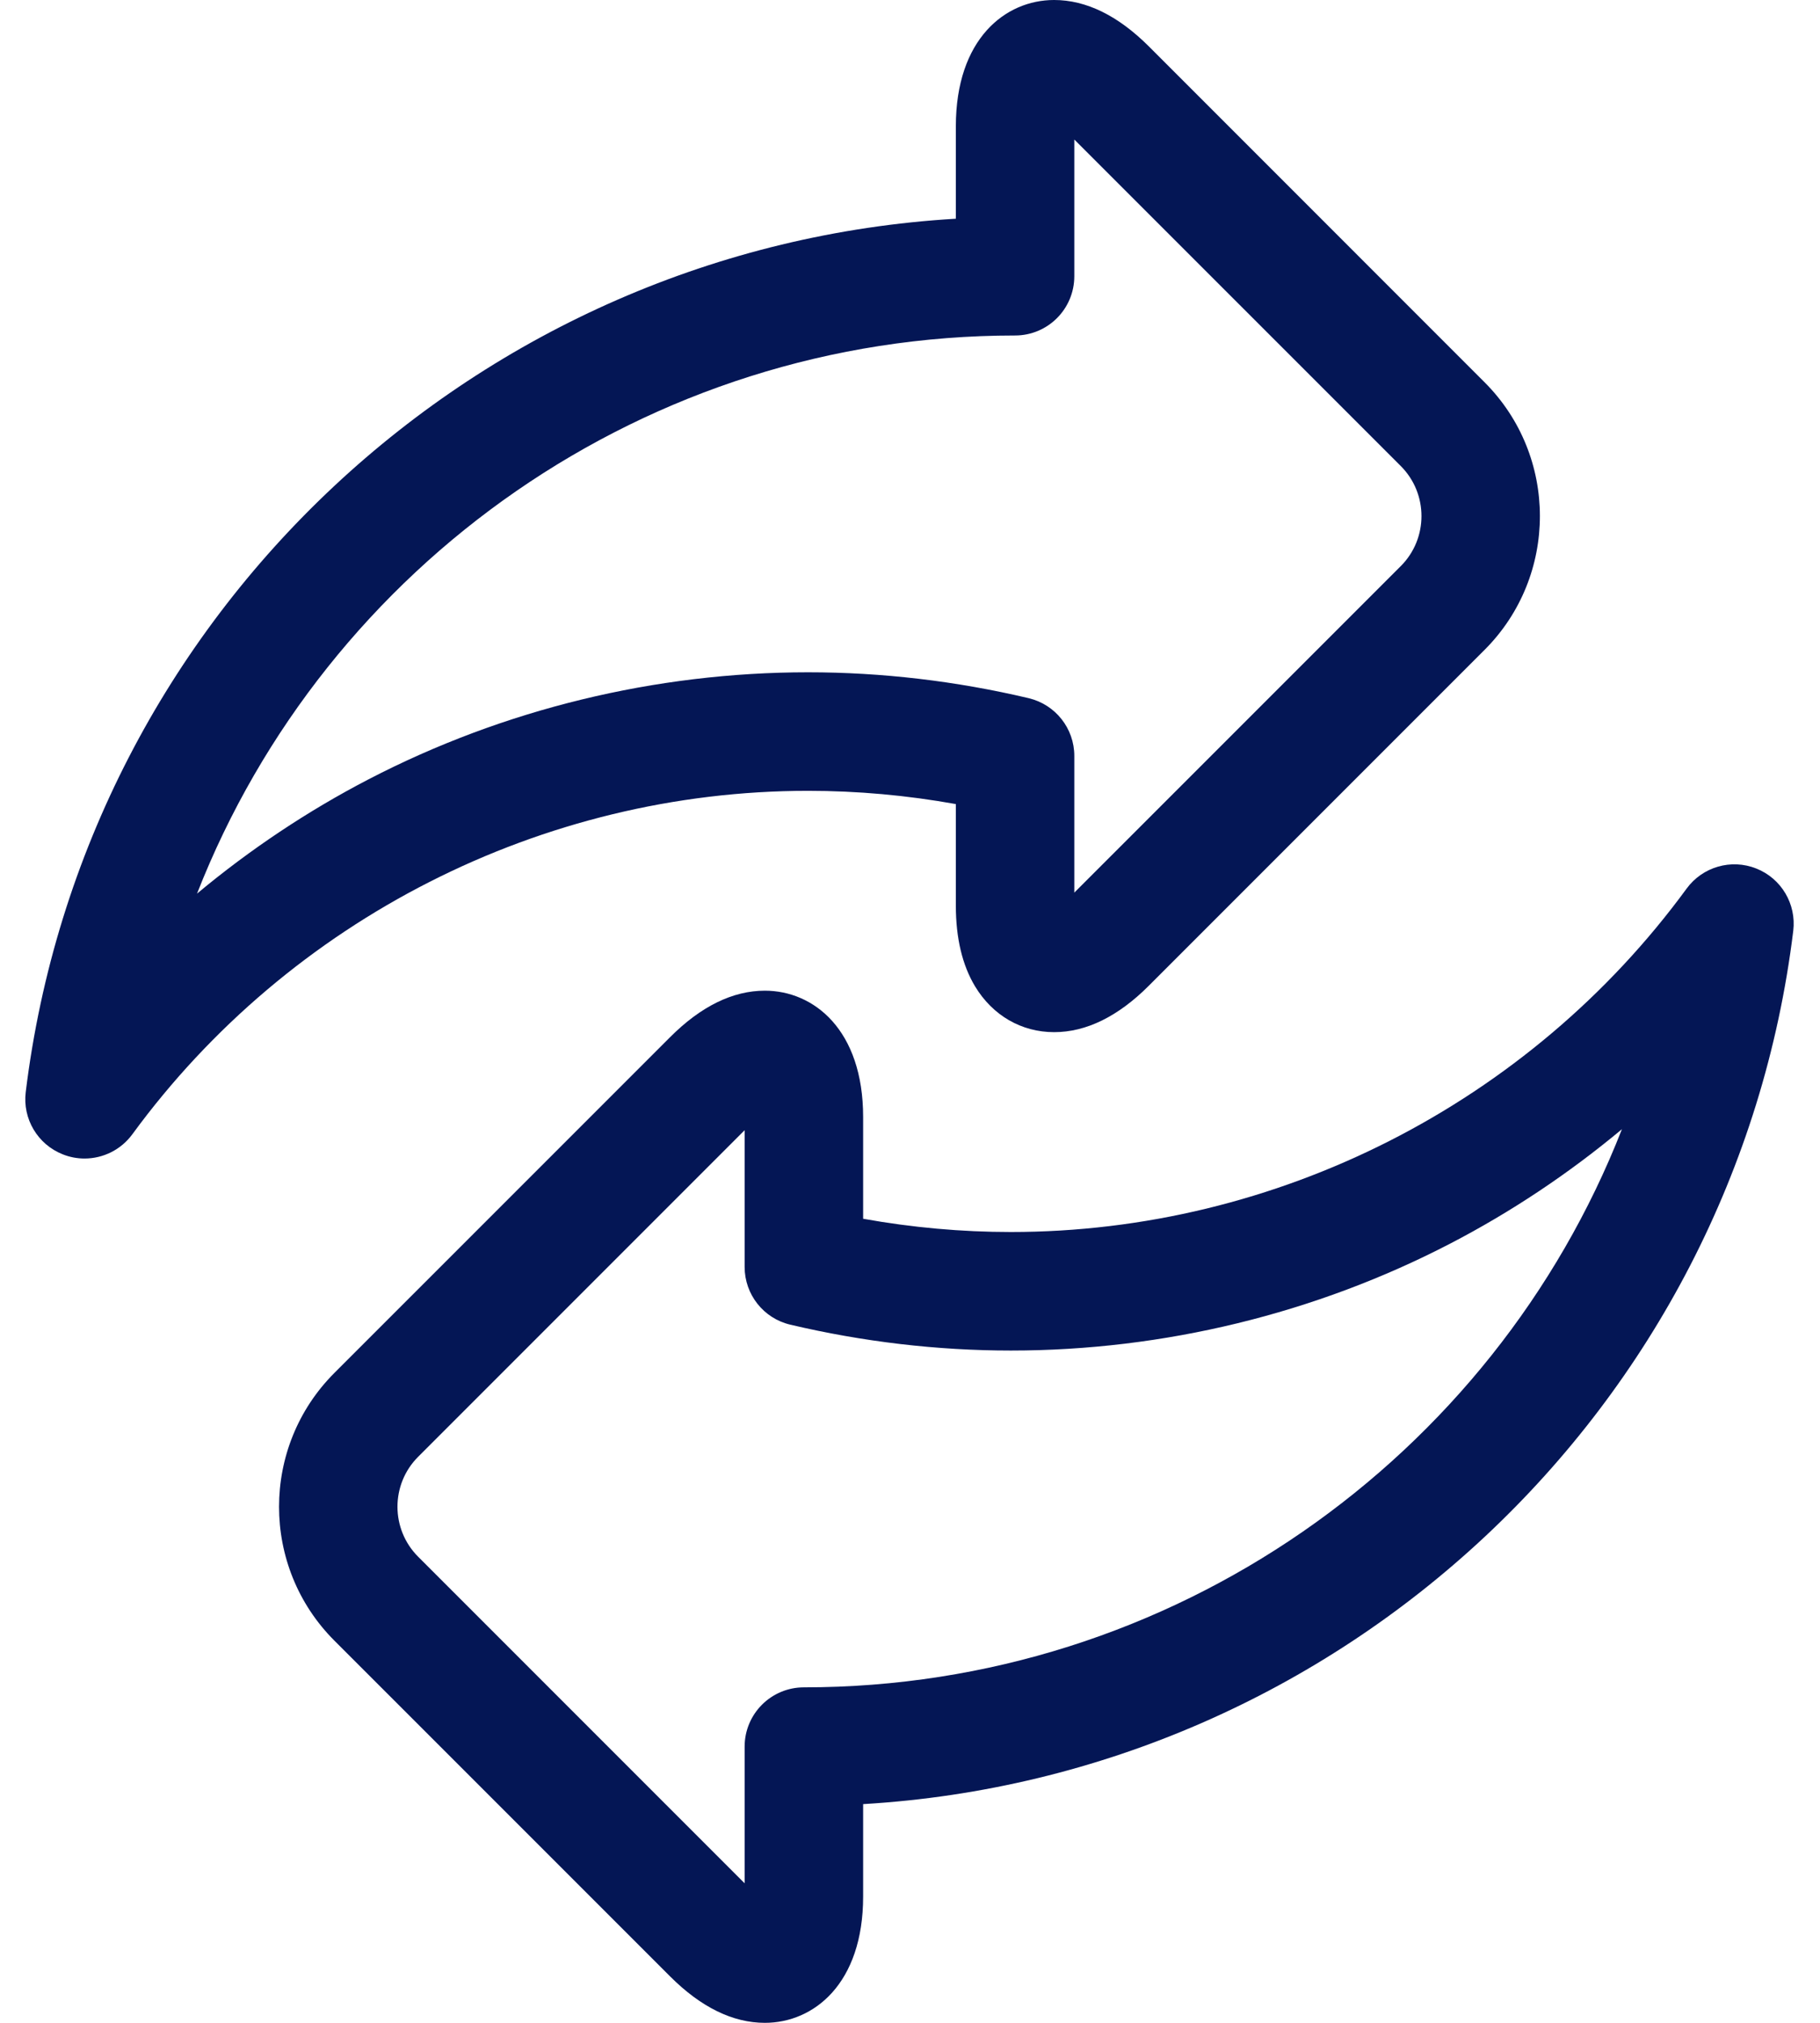 <svg width="36" height="40" viewBox="0 0 36 40" fill="none" xmlns="http://www.w3.org/2000/svg">
<path d="M18.907 15.9V17.911C18.907 18.55 19.035 19.086 19.286 19.503C19.633 20.079 20.203 20.41 20.851 20.41C21.485 20.41 22.115 20.101 22.724 19.492L29.366 12.85C30.824 11.391 30.824 9.018 29.366 7.56L22.724 0.917C22.115 0.309 21.485 0 20.851 0C19.883 0 18.907 0.773 18.907 2.498V4.325C9.476 4.882 1.669 12.119 0.509 21.595C0.444 22.124 0.745 22.63 1.241 22.826C1.381 22.882 1.527 22.909 1.671 22.909C2.037 22.909 2.392 22.738 2.618 22.429C5.73 18.177 10.727 15.638 15.984 15.638C16.959 15.638 17.938 15.726 18.907 15.9ZM3.897 17.671C6.448 11.157 12.796 6.634 20.078 6.634C20.726 6.634 21.25 6.11 21.25 5.462V2.759L27.709 9.217C28.253 9.762 28.253 10.648 27.709 11.193L21.25 17.651V14.947C21.25 14.404 20.877 13.932 20.348 13.806C18.912 13.467 17.444 13.294 15.984 13.294C12.963 13.294 9.958 14.026 7.293 15.409C6.085 16.036 4.945 16.797 3.897 17.671Z" fill="#041655"/>
<path d="M34.739 17.174C34.243 16.977 33.677 17.141 33.362 17.571C30.25 21.823 25.253 24.362 19.995 24.362C19.021 24.362 18.042 24.274 17.073 24.1V22.089C17.073 20.363 16.096 19.59 15.129 19.59C14.495 19.59 13.864 19.899 13.256 20.508L6.613 27.15C5.155 28.609 5.155 30.982 6.613 32.441L13.256 39.083C13.864 39.691 14.495 40 15.129 40C16.096 40 17.073 39.227 17.073 37.502V35.675C26.503 35.118 34.31 27.881 35.471 18.406C35.535 17.876 35.235 17.37 34.739 17.174ZM15.901 33.366C15.254 33.366 14.729 33.89 14.729 34.538V37.241L8.271 30.783C7.726 30.238 7.726 29.352 8.27 28.808L14.729 22.349V25.053C14.729 25.597 15.102 26.069 15.631 26.194C17.068 26.533 18.536 26.706 19.995 26.706C23.017 26.706 26.022 25.974 28.686 24.591C29.894 23.964 31.034 23.203 32.082 22.329C29.531 28.843 23.183 33.366 15.901 33.366Z" fill="#041655"/>
</svg>

